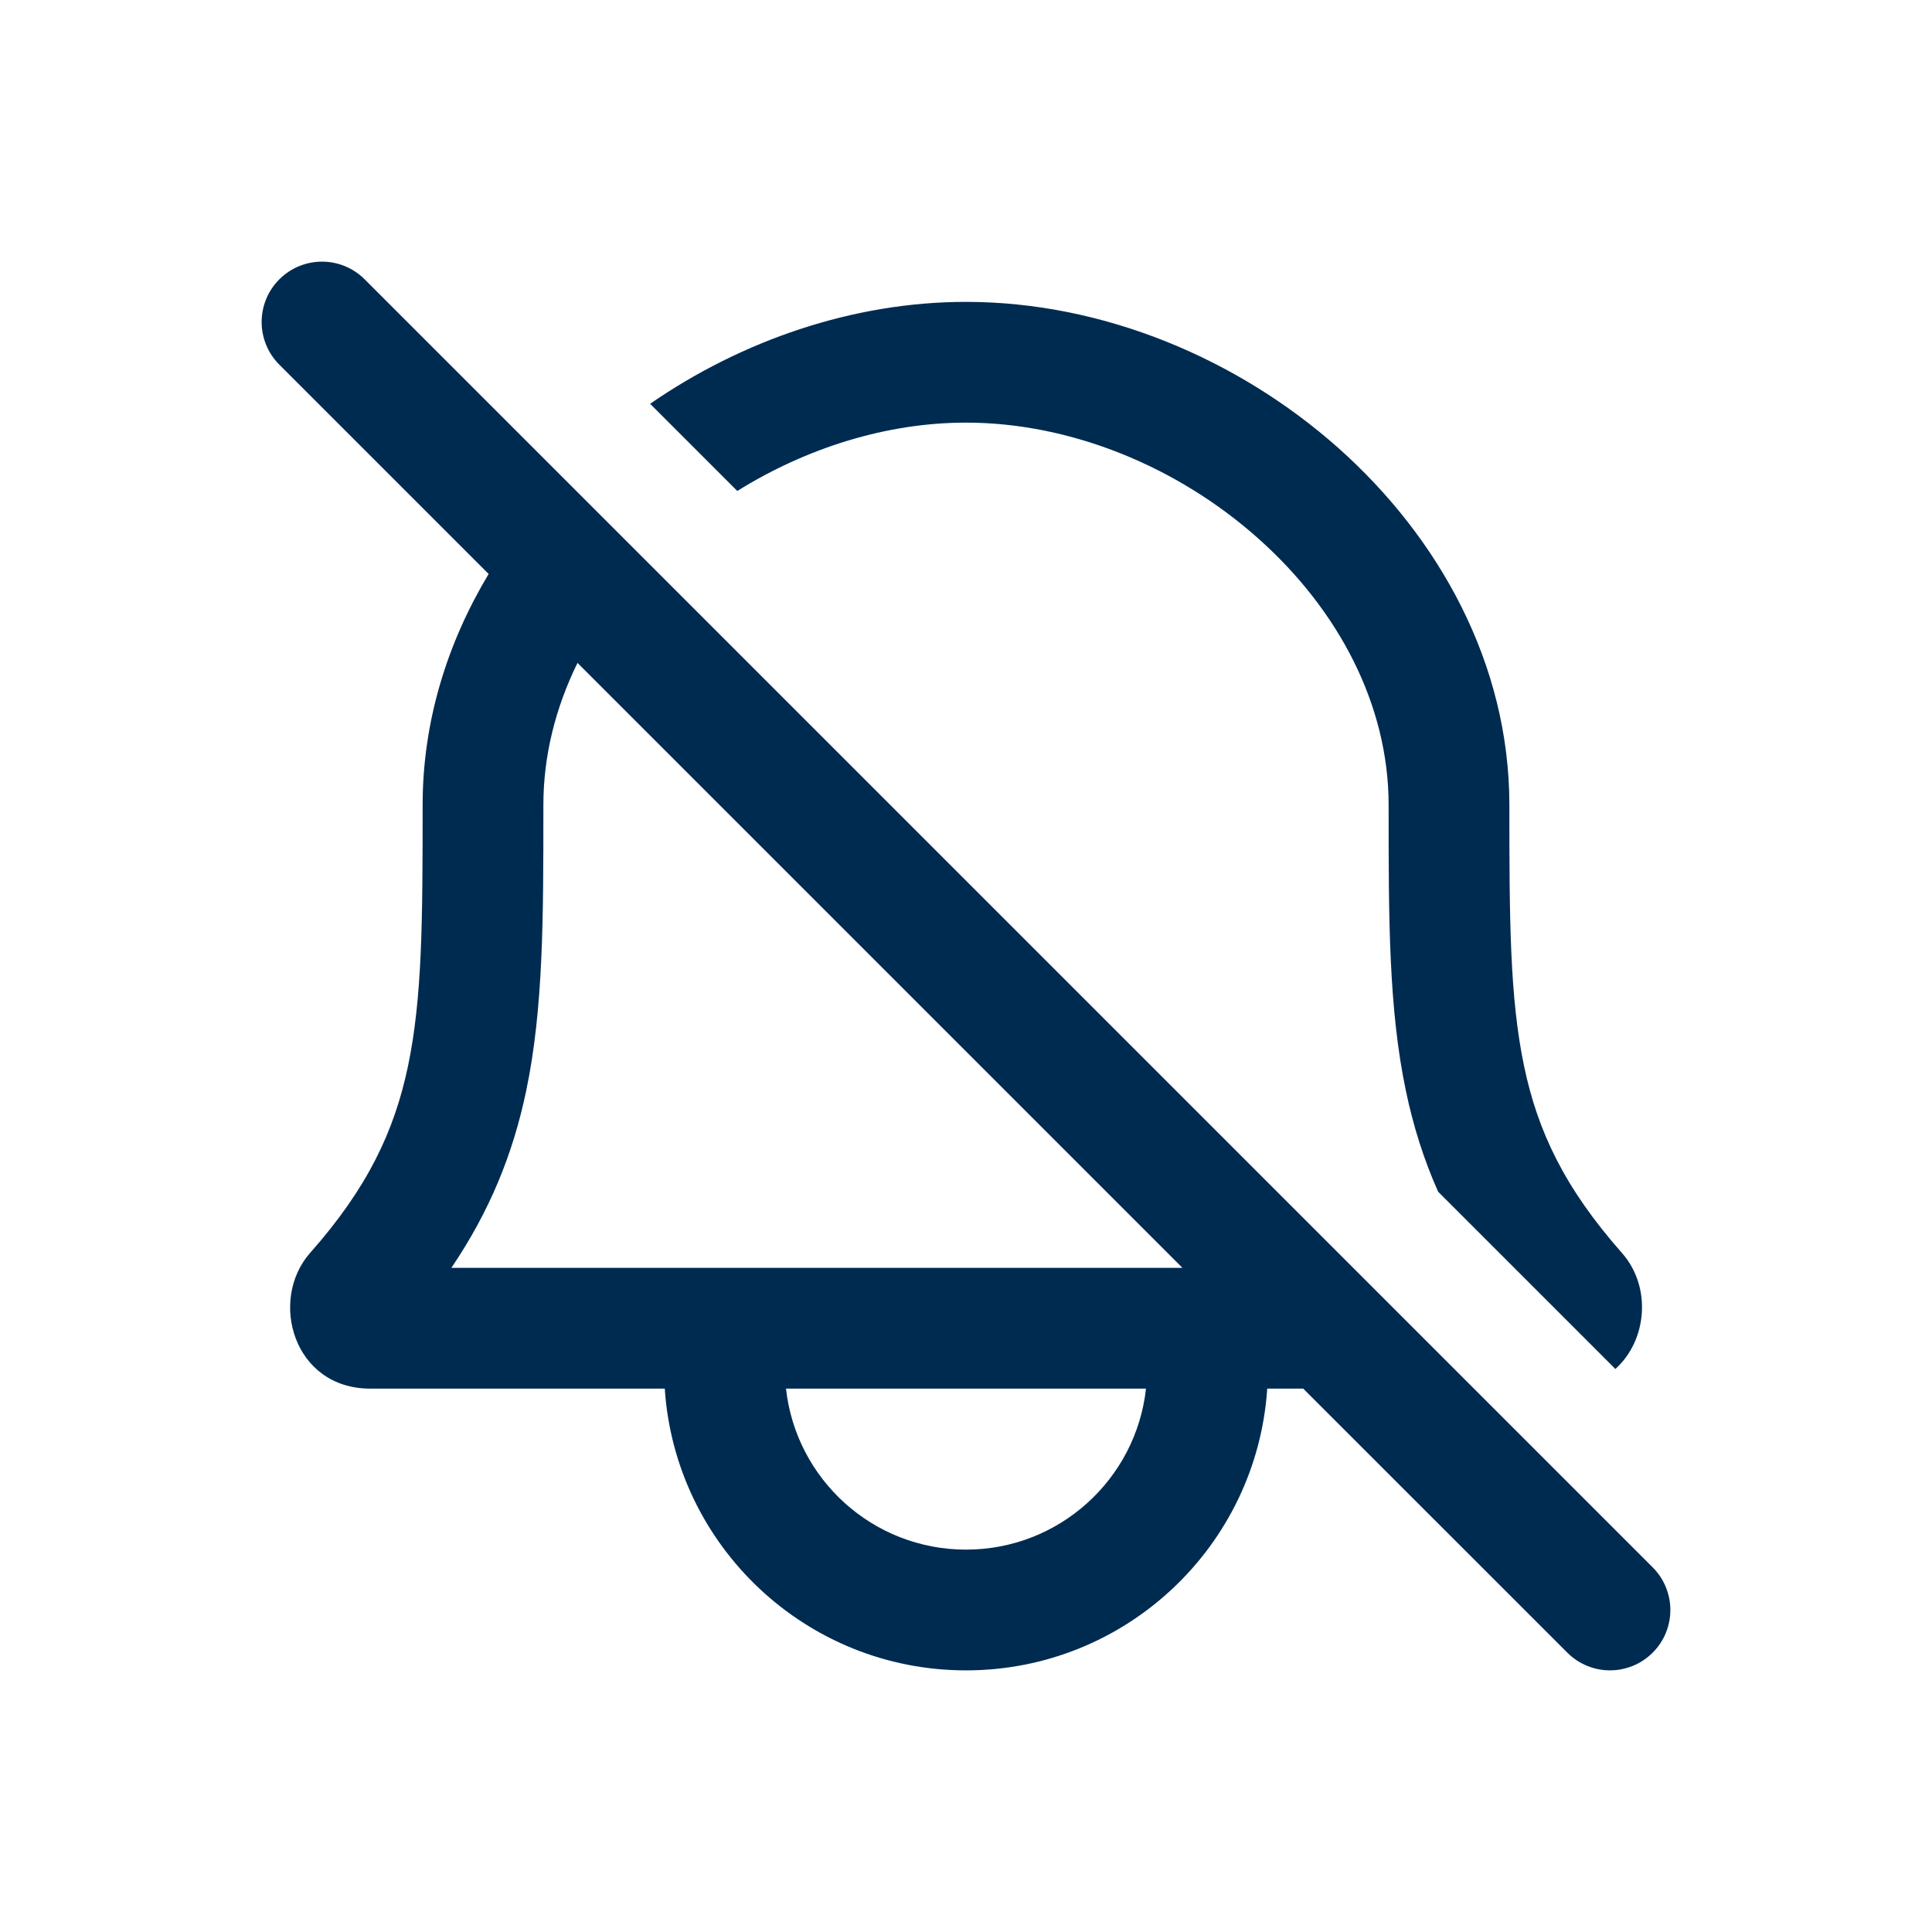 <svg width="24" height="24" viewBox="0 0 24 24" fill="none" xmlns="http://www.w3.org/2000/svg">
<path fill-rule="evenodd" clip-rule="evenodd" d="M4.53 3.47C4.237 3.177 3.763 3.177 3.47 3.47C3.177 3.763 3.177 4.237 3.47 4.53L6.07 7.13C5.558 7.983 5.25 8.958 5.25 10C5.25 11.413 5.247 12.393 5.068 13.245C4.898 14.054 4.565 14.759 3.853 15.563C3.335 16.15 3.645 17.25 4.598 17.25H4.615H4.632H4.649H4.666H4.683H4.7H4.718H4.735H4.806H4.825H4.843H4.861H4.88H4.899H4.917H4.936H4.955H4.974H4.994H5.013H5.033H5.052H5.072H5.092H5.112H5.132H5.152H5.173H5.193H5.214H5.235H5.255H5.276H5.297H5.319H5.34H5.361H5.537H5.559H5.581H5.604H5.627H5.65H5.673H5.696H5.719H5.742H5.765H5.789H5.812H5.836H5.86H5.884H5.908H6.726H6.753H6.78H6.807H6.834H6.889H6.917H6.944H7.168H7.631H8.111H8.258C8.387 19.204 10.013 20.75 12 20.75C13.987 20.75 15.613 19.204 15.742 17.25H15.755H15.787H15.818H15.849H15.881H15.912H15.943H15.975H16.006H16.037H16.068H16.099H16.13H16.161H16.189L19.47 20.53C19.763 20.823 20.237 20.823 20.53 20.53C20.823 20.238 20.823 19.763 20.53 19.47L4.53 3.47ZM14.689 15.75L7.174 8.235C6.901 8.79 6.75 9.388 6.75 10L6.75 10.063C6.75 11.399 6.75 12.533 6.536 13.553C6.372 14.335 6.085 15.043 5.607 15.75H9H14.689ZM17.465 13.553C17.556 13.989 17.686 14.402 17.865 14.804L20.067 17.006C20.462 16.65 20.521 15.986 20.147 15.563C19.436 14.758 19.102 14.054 18.933 13.245C18.754 12.393 18.75 11.413 18.75 10C18.75 8.242 17.873 6.675 16.624 5.564C15.376 4.455 13.702 3.75 12 3.75C10.599 3.75 9.218 4.228 8.076 5.016L9.159 6.099C10.021 5.562 11.018 5.25 12 5.25C13.299 5.25 14.626 5.795 15.627 6.686C16.628 7.575 17.25 8.758 17.25 10L17.25 10.061C17.25 11.398 17.25 12.533 17.465 13.553ZM14.236 17.25C14.112 18.375 13.158 19.25 12 19.25C10.842 19.25 9.888 18.375 9.764 17.25H10.169H10.437H10.471H10.505H10.572H10.606H10.64H10.674H10.707H10.741H10.775H10.809H10.843H10.877H10.911H10.945H10.979H11.252H11.8H12.349H12.624H12.658H12.692H12.726H12.761H12.795H12.829H12.864H12.898H12.932H12.966H13.001H13.035H13.069H13.103H13.137H13.171H13.206H13.24H13.274H13.308H13.342H13.376H13.41H13.444H13.478H13.512H13.546H13.58H13.614H13.648H13.682H13.716H13.75H13.784H13.817H13.851H13.885H13.919H13.952H13.986H14.02H14.053H14.087H14.121H14.154H14.188H14.221H14.236Z" fill="#002B51"/>
</svg>
